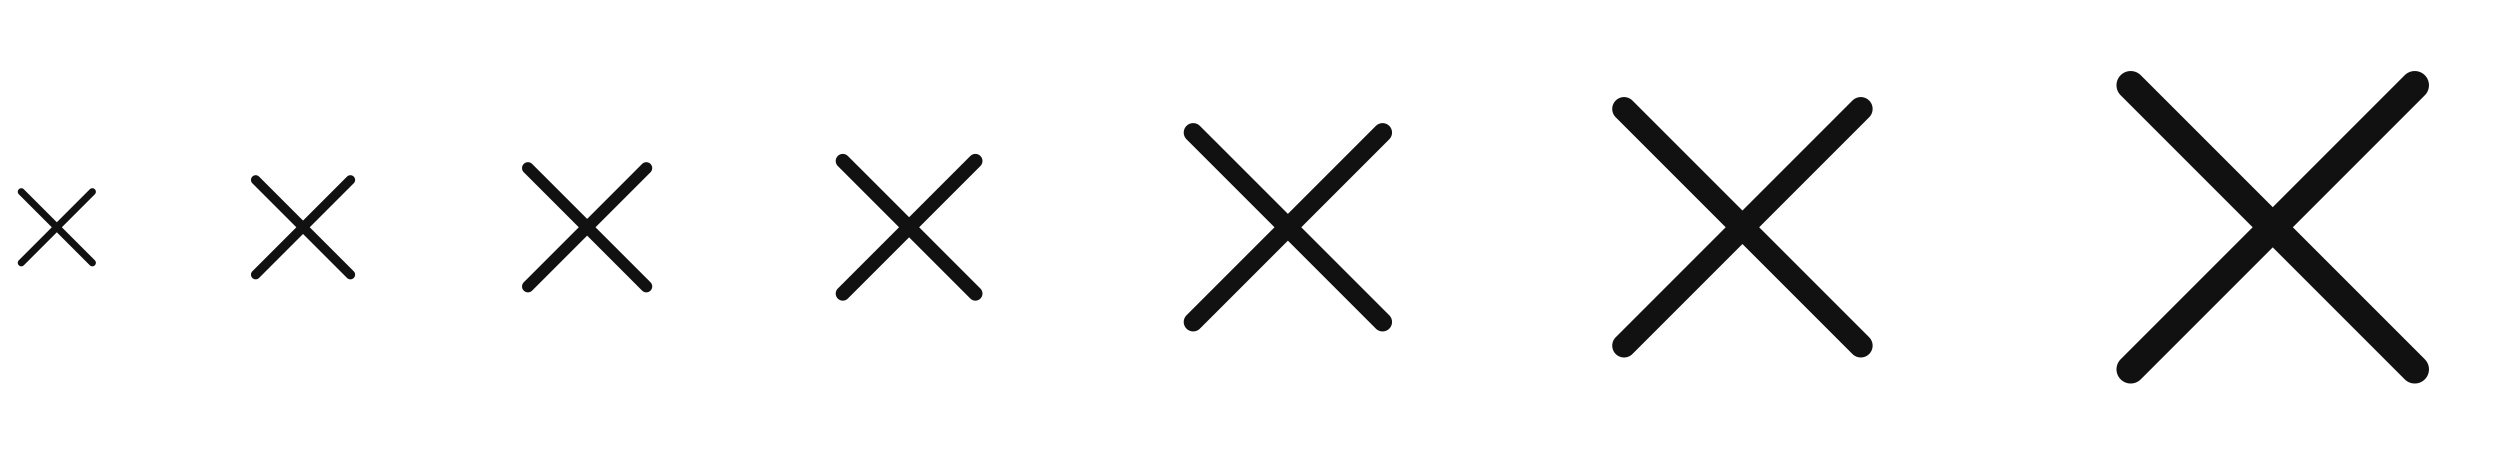 <svg width="264" height="48" viewBox="0 0 264 48" fill="none" xmlns="http://www.w3.org/2000/svg">
<g id="Close">
<g id="Size=12px, Filled=false">
<path id="Vector" d="M2.25 27.75L9.75 20.25M2.25 20.25L9.75 27.75" stroke="#111111" stroke-width="0.75" stroke-linecap="round" stroke-linejoin="round"/>
</g>
<g id="Size=16px, Filled=false">
<path id="Vector_2" d="M27 29L37 19M27 19L37 29" stroke="#111111" stroke-linecap="round" stroke-linejoin="round"/>
</g>
<g id="Size=20px, Filled=false">
<path id="Vector_3" d="M55.75 30.25L68.25 17.75M55.75 17.75L68.25 30.25" stroke="#111111" stroke-width="1.25" stroke-linecap="round" stroke-linejoin="round"/>
</g>
<g id="Size=24px, Filled=false">
<path id="Vector_4" d="M89 31L103 17M89 17L103 31" stroke="#111111" stroke-width="1.5" stroke-linecap="round" stroke-linejoin="round"/>
</g>
<g id="Size=32px, Filled=false">
<path id="Vector_5" d="M126 34L146 14M126 14L146 34" stroke="#111111" stroke-width="2" stroke-linecap="round" stroke-linejoin="round"/>
</g>
<g id="Size=40px, Filled=false">
<path id="Vector_6" d="M171.5 36.5L196.5 11.5M171.5 11.5L196.5 36.5" stroke="#111111" stroke-width="2.5" stroke-linecap="round" stroke-linejoin="round"/>
</g>
<g id="Size=48px, Filled=false">
<path id="Vector_7" d="M225 39L255 9M225 9L255 39" stroke="#111111" stroke-width="3" stroke-linecap="round" stroke-linejoin="round"/>
</g>
</g>
</svg>

